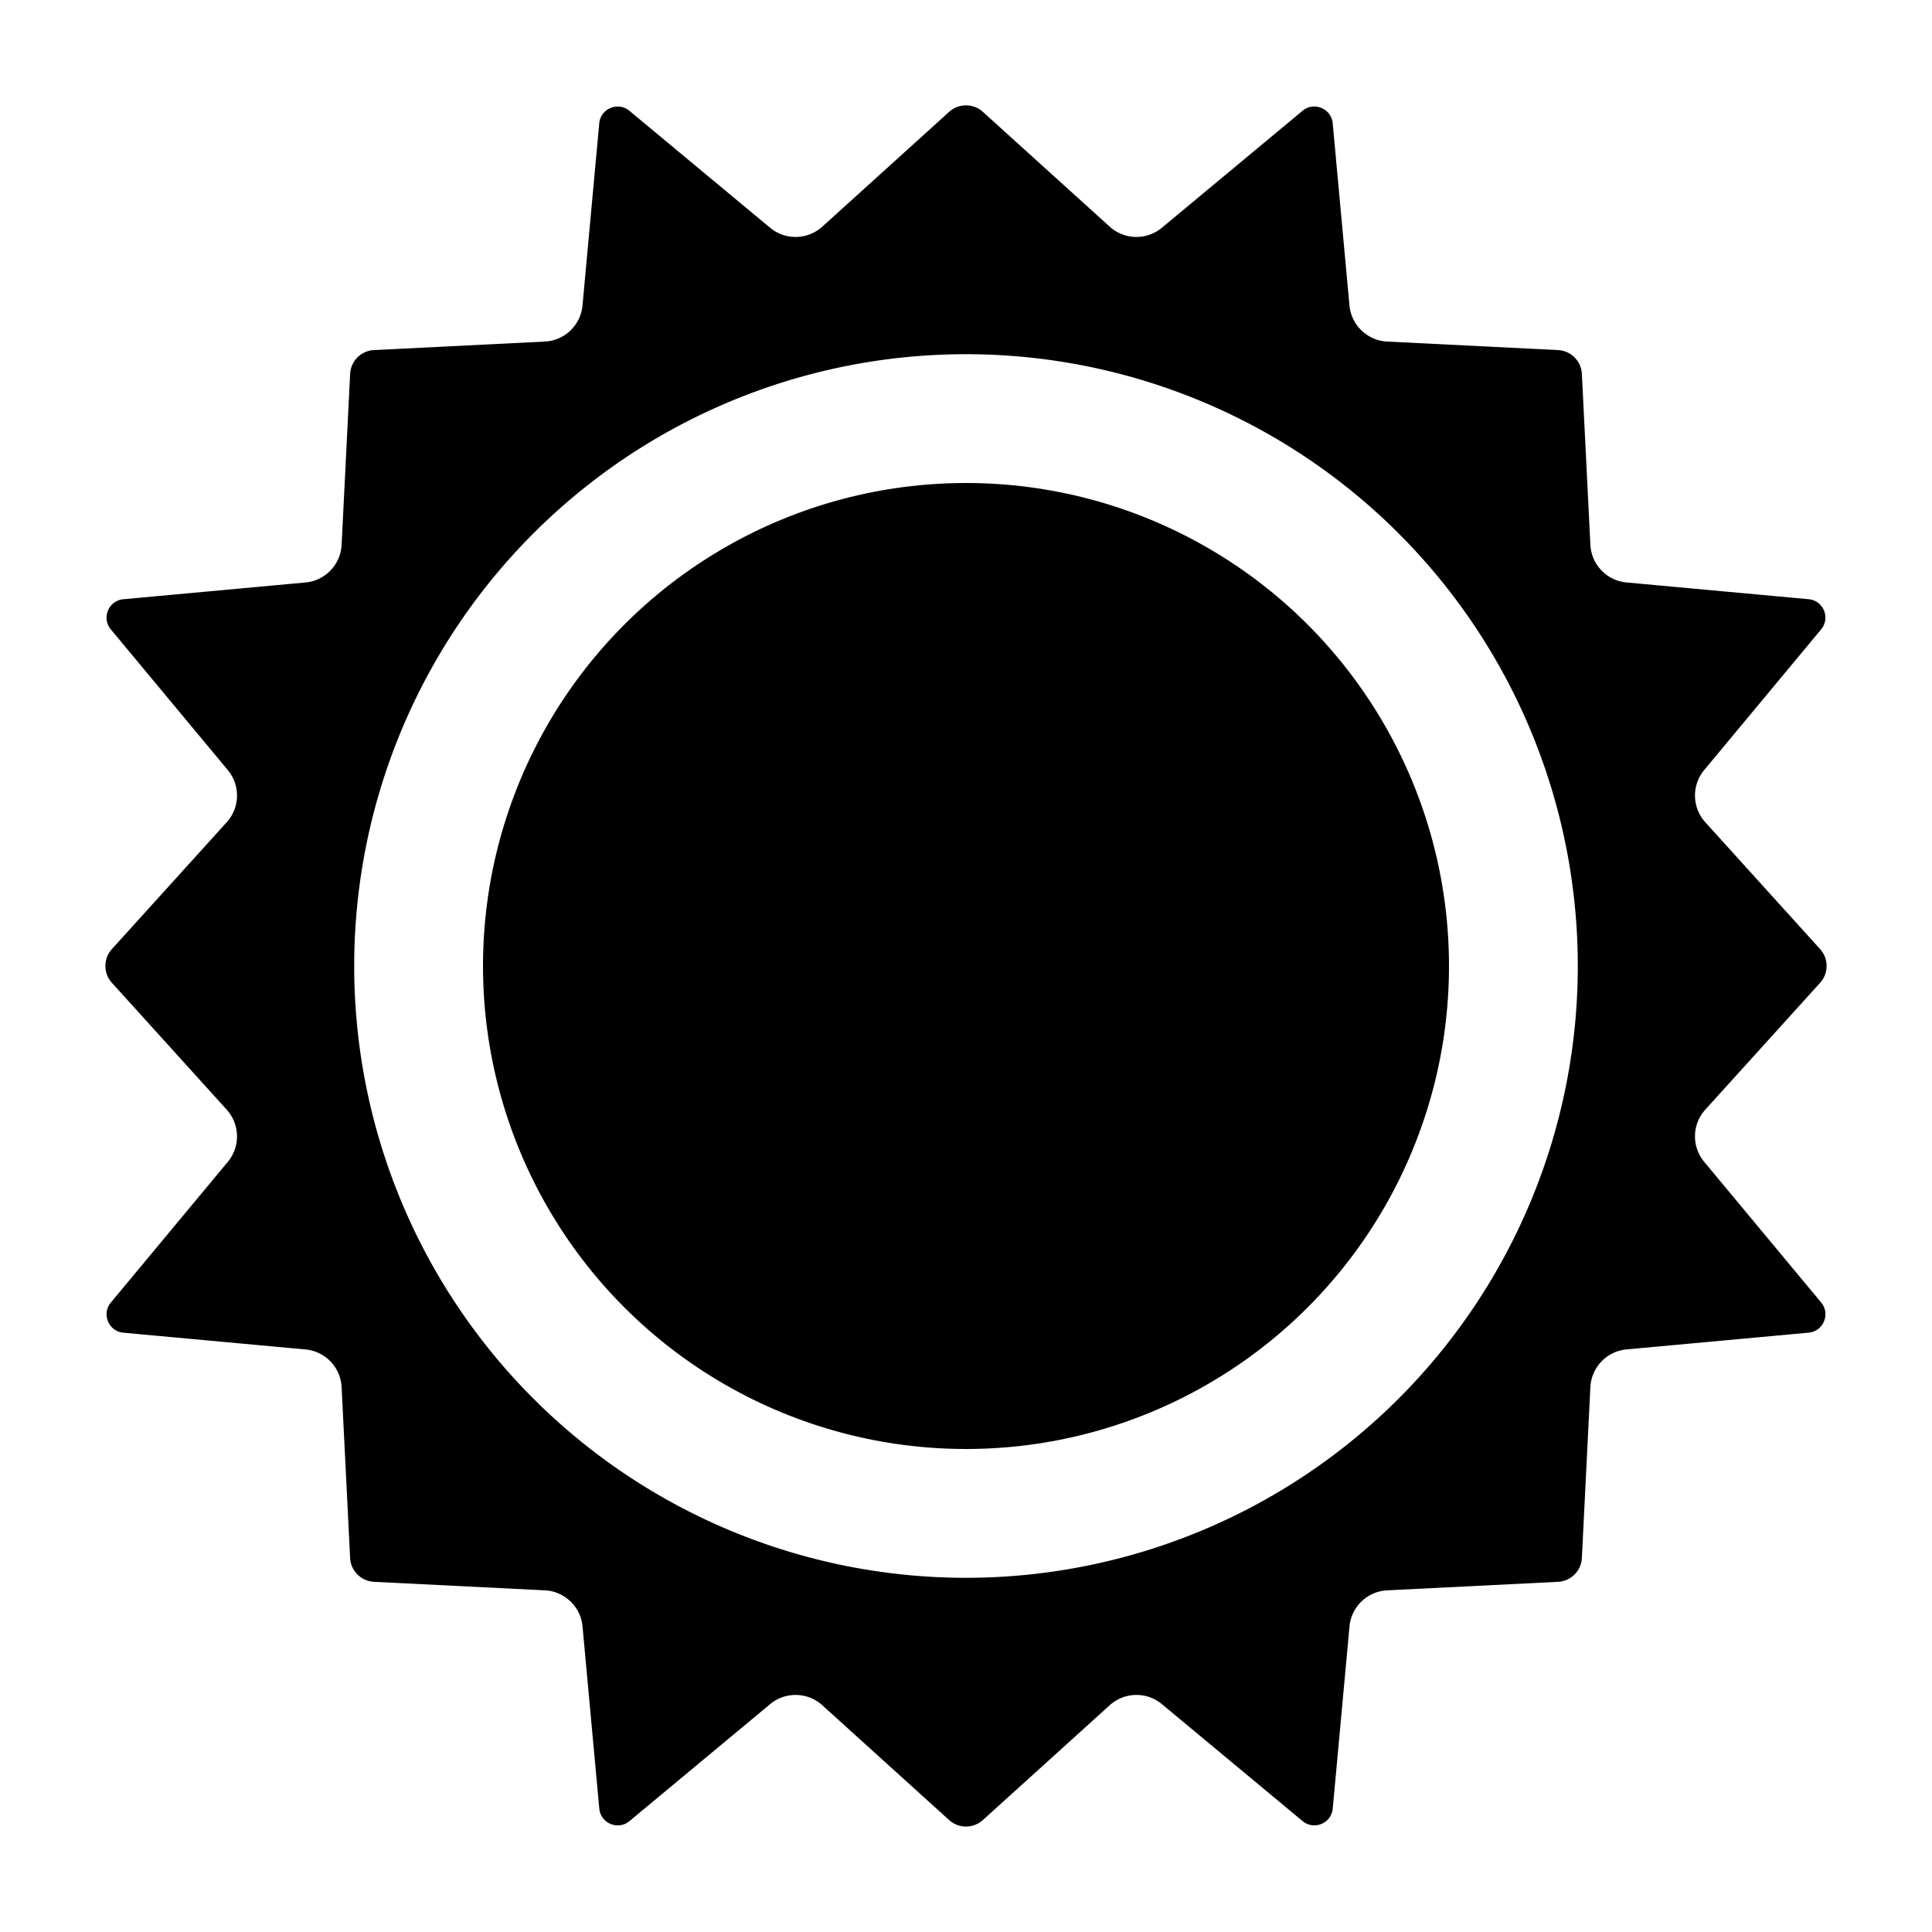 <?xml version="1.0" encoding="UTF-8"?>
<svg version="1.1" viewBox="0 0 120 120" xmlns="http://www.w3.org/2000/svg">
  <g>
    <path d="
      m60 6.545c-0.375 0-0.75 0.133-1.047 0.402l-7.879 7.131c-0.913 0.826-2.295
      0.856-3.242 0.068l-8.736-7.262c-0.71-0.59-1.79-0.144-1.875 0.775l-1.041
      11.314c-0.113 1.225-1.11 2.181-2.338 2.242l-10.615 0.529c-0.801 0.04-1.44
      0.68-1.48 1.48l-0.529 10.613c-0.061 1.23-1.018 2.229-2.244 2.342l-11.312
      1.041c-0.919 0.085-1.367 1.165-0.777 1.875l7.264 8.736c0.786 0.946 0.759
      2.326-0.066 3.238l-7.133 7.881c-0.538 0.595-0.538 1.499 0 2.094l7.131
      7.879c0.826 0.913 0.856 2.295 0.068 3.242l-7.262 8.736c-0.59 0.71-0.144
      1.79 0.775 1.875l11.314 1.041c1.225 0.113 2.181 1.11 2.242 2.338l0.529 10.615c0.04
      0.801 0.68 1.44 1.48 1.48l10.613 0.529c1.23 0.061 2.229 1.018 2.342
      2.244l1.041 11.312c0.085 0.919 1.165 1.367 1.875 0.777l8.736-7.264c0.946-0.786
      2.326-0.759 3.238 0.066l7.881 7.133c0.595 0.538 1.499 0.538 2.094 0l7.879-7.131c0.913-0.826
      2.295-0.856 3.242-0.068l8.736 7.262c0.71 0.59 1.79 0.144 1.875-0.775l1.041-11.314c0.113-1.225
      1.11-2.181 2.338-2.242l10.615-0.529c0.801-0.04 1.44-0.68 1.48-1.48l0.529-10.613c0.061-1.23
      1.018-2.229 2.244-2.342l11.312-1.041c0.919-0.085 1.367-1.165 0.777-1.875l-7.264-8.736c-0.786-0.946-0.759-2.326
      0.066-3.238l7.133-7.881c0.538-0.595 0.538-1.499 0-2.094l-7.131-7.879c-0.826-0.913-0.856-2.295-0.068-3.242l7.262-8.736c0.59-0.71 0.144-1.79-0.775-1.875l-11.314-1.041c-1.225-0.113-2.181-1.11-2.242-2.338l-0.529-10.615c-0.02-0.4-0.19-0.76-0.455-1.025-0.265-0.265-0.625-0.435-1.025-0.455l-10.613-0.529c-1.23-0.061-2.229-1.018-2.342-2.244l-1.041-11.312c-0.085-0.919-1.165-1.367-1.875-0.777l-8.736
      7.264c-0.946 0.786-2.326 0.759-3.238-0.066l-7.881-7.133c-0.297-0.269-0.672-0.402-1.047-0.402zm0
      15.455a38 38 0 0 1 38 38 38 38 0 0 1 -38 38 38 38 0 0 1 -38 -38 38 38 0 0 1 38 -38z"
    />
    <circle cx="60" cy="60" r="30" />
  </g>
</svg>